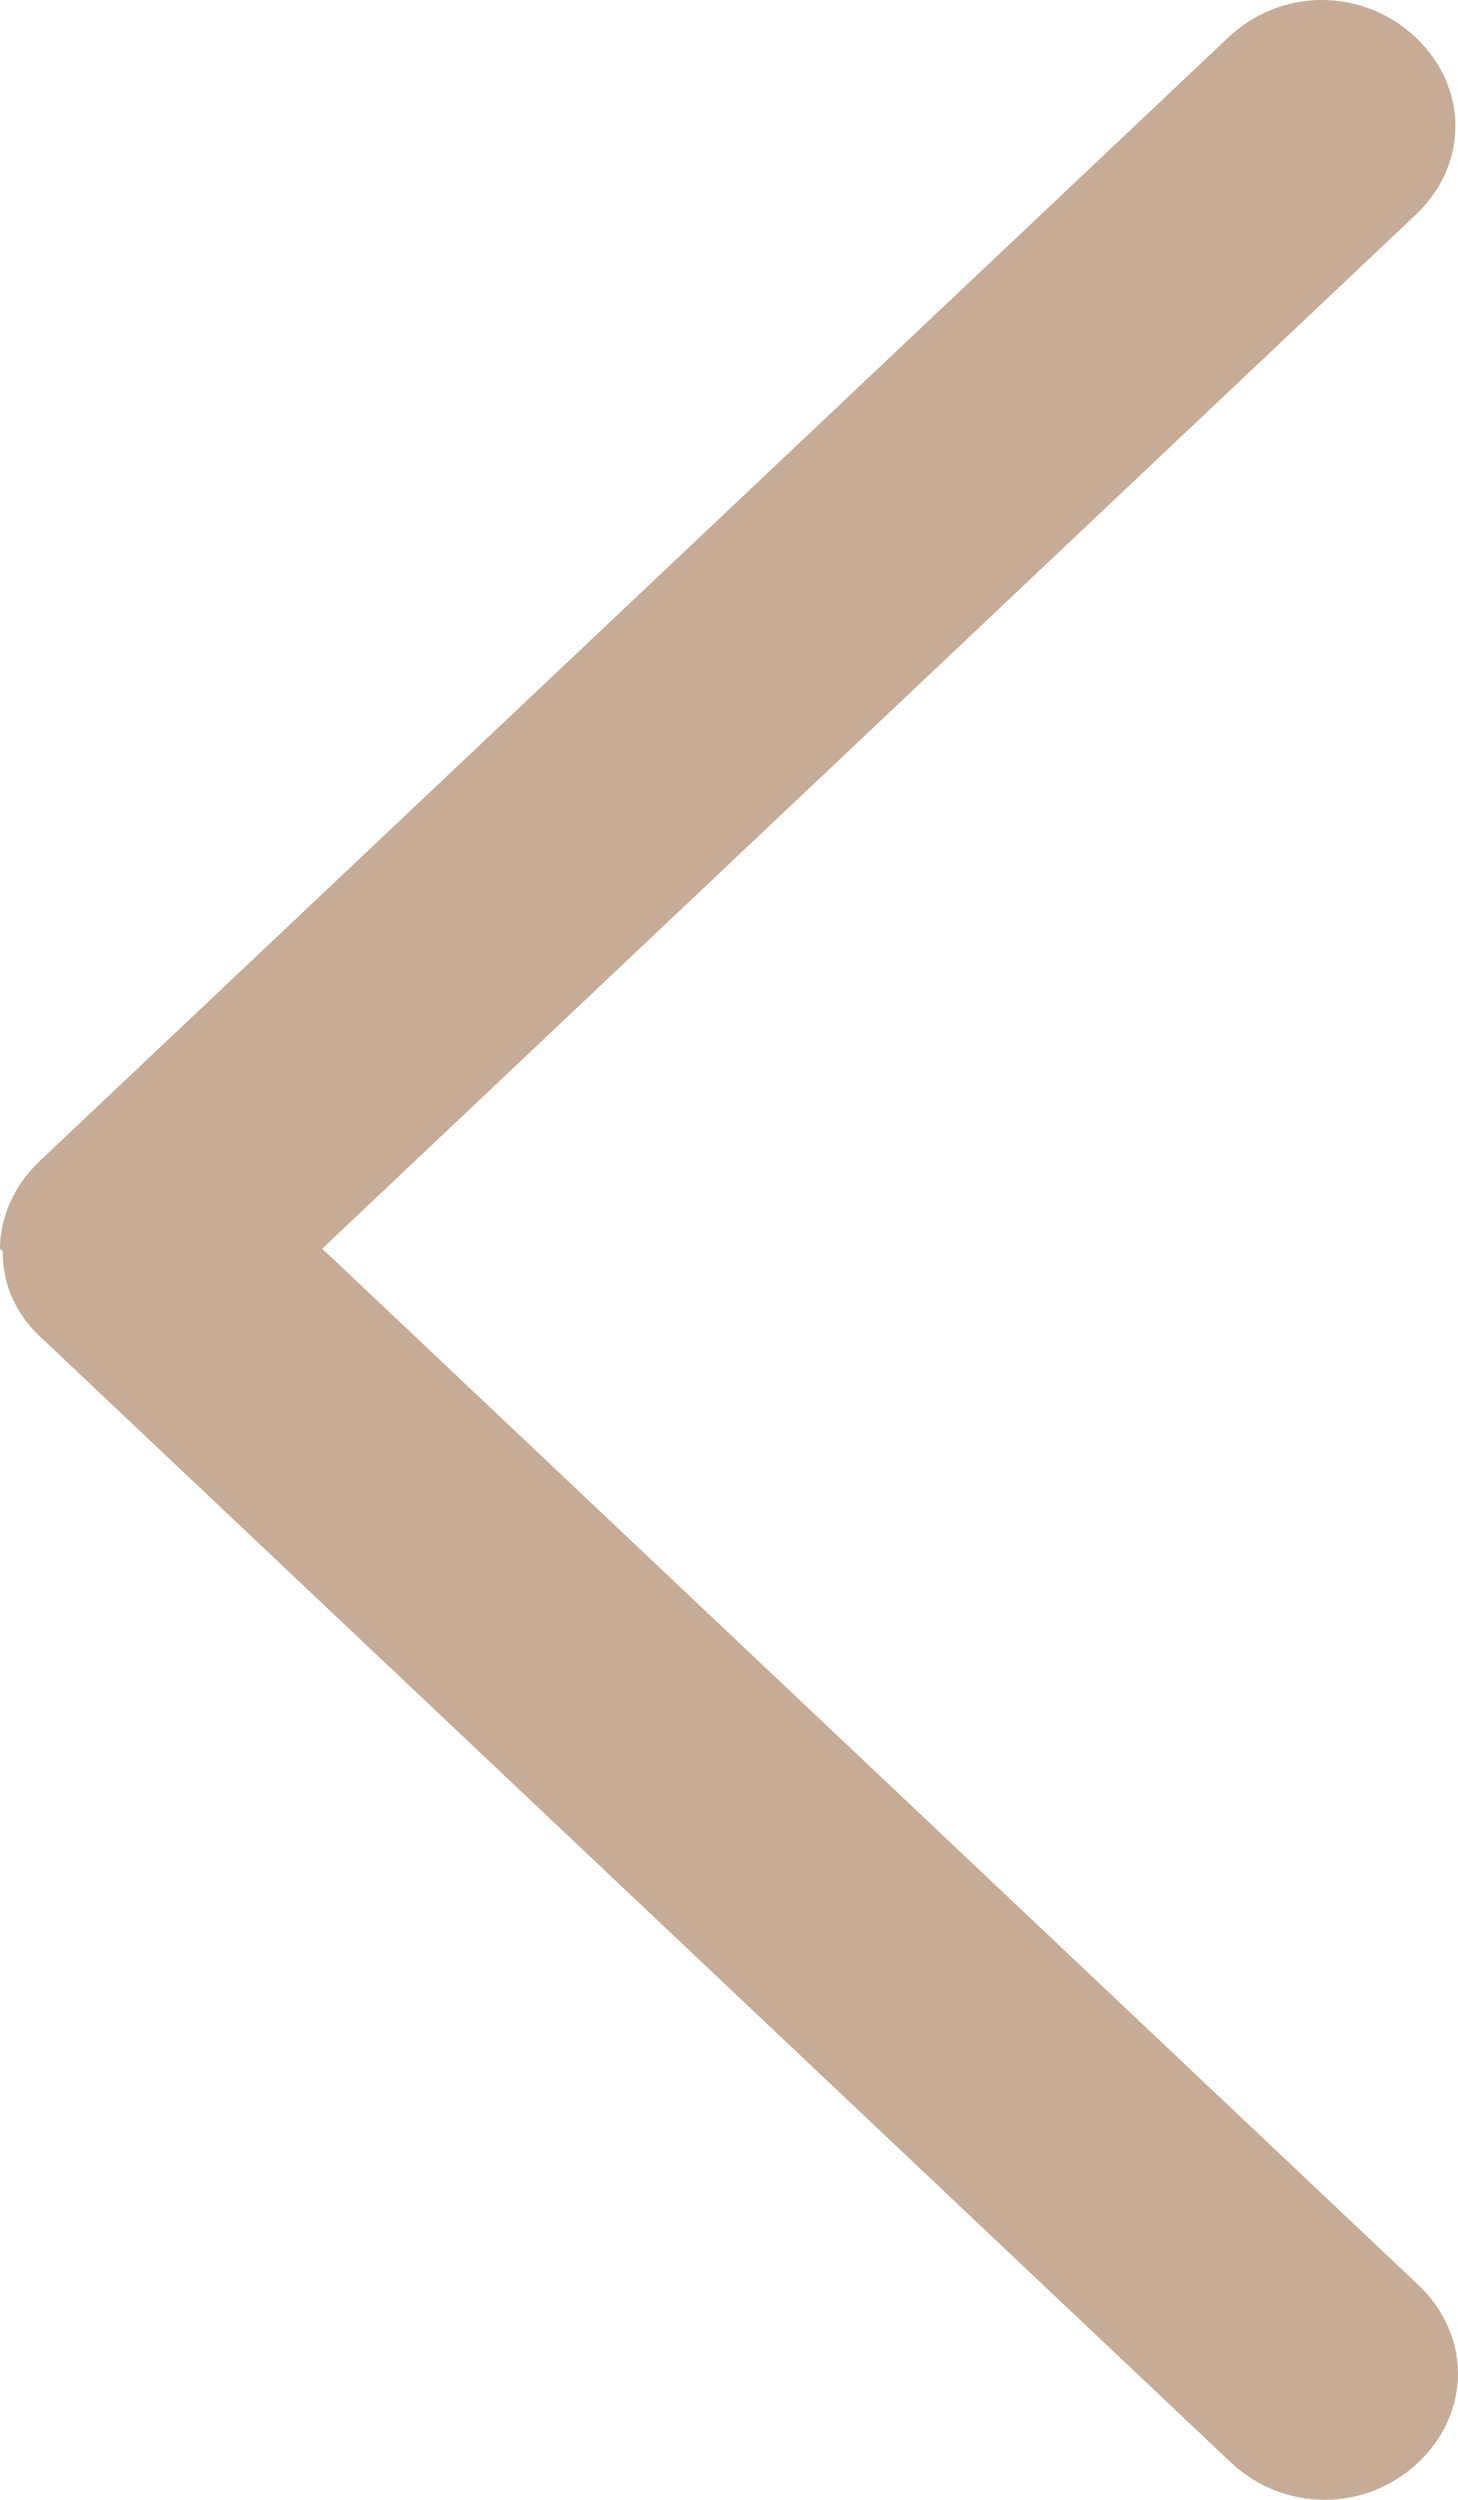 <svg width="7" height="12" viewBox="0 0 7 12" fill="none" xmlns="http://www.w3.org/2000/svg">
<path d="M0.013 6.006C0.012 6.085 0.028 6.163 0.061 6.235C0.094 6.307 0.142 6.372 0.203 6.426L5.909 11.82C6.163 12.06 6.556 12.06 6.81 11.82C7.063 11.58 7.063 11.209 6.81 10.969L1.547 5.994L6.797 1.031C7.051 0.791 7.051 0.42 6.797 0.18C6.543 -0.06 6.15 -0.06 5.897 0.18L0.19 5.574C0.063 5.694 2.68819e-07 5.85 2.6253e-07 5.994L0.013 6.006Z" fill="#C6AC96"/>
</svg>
